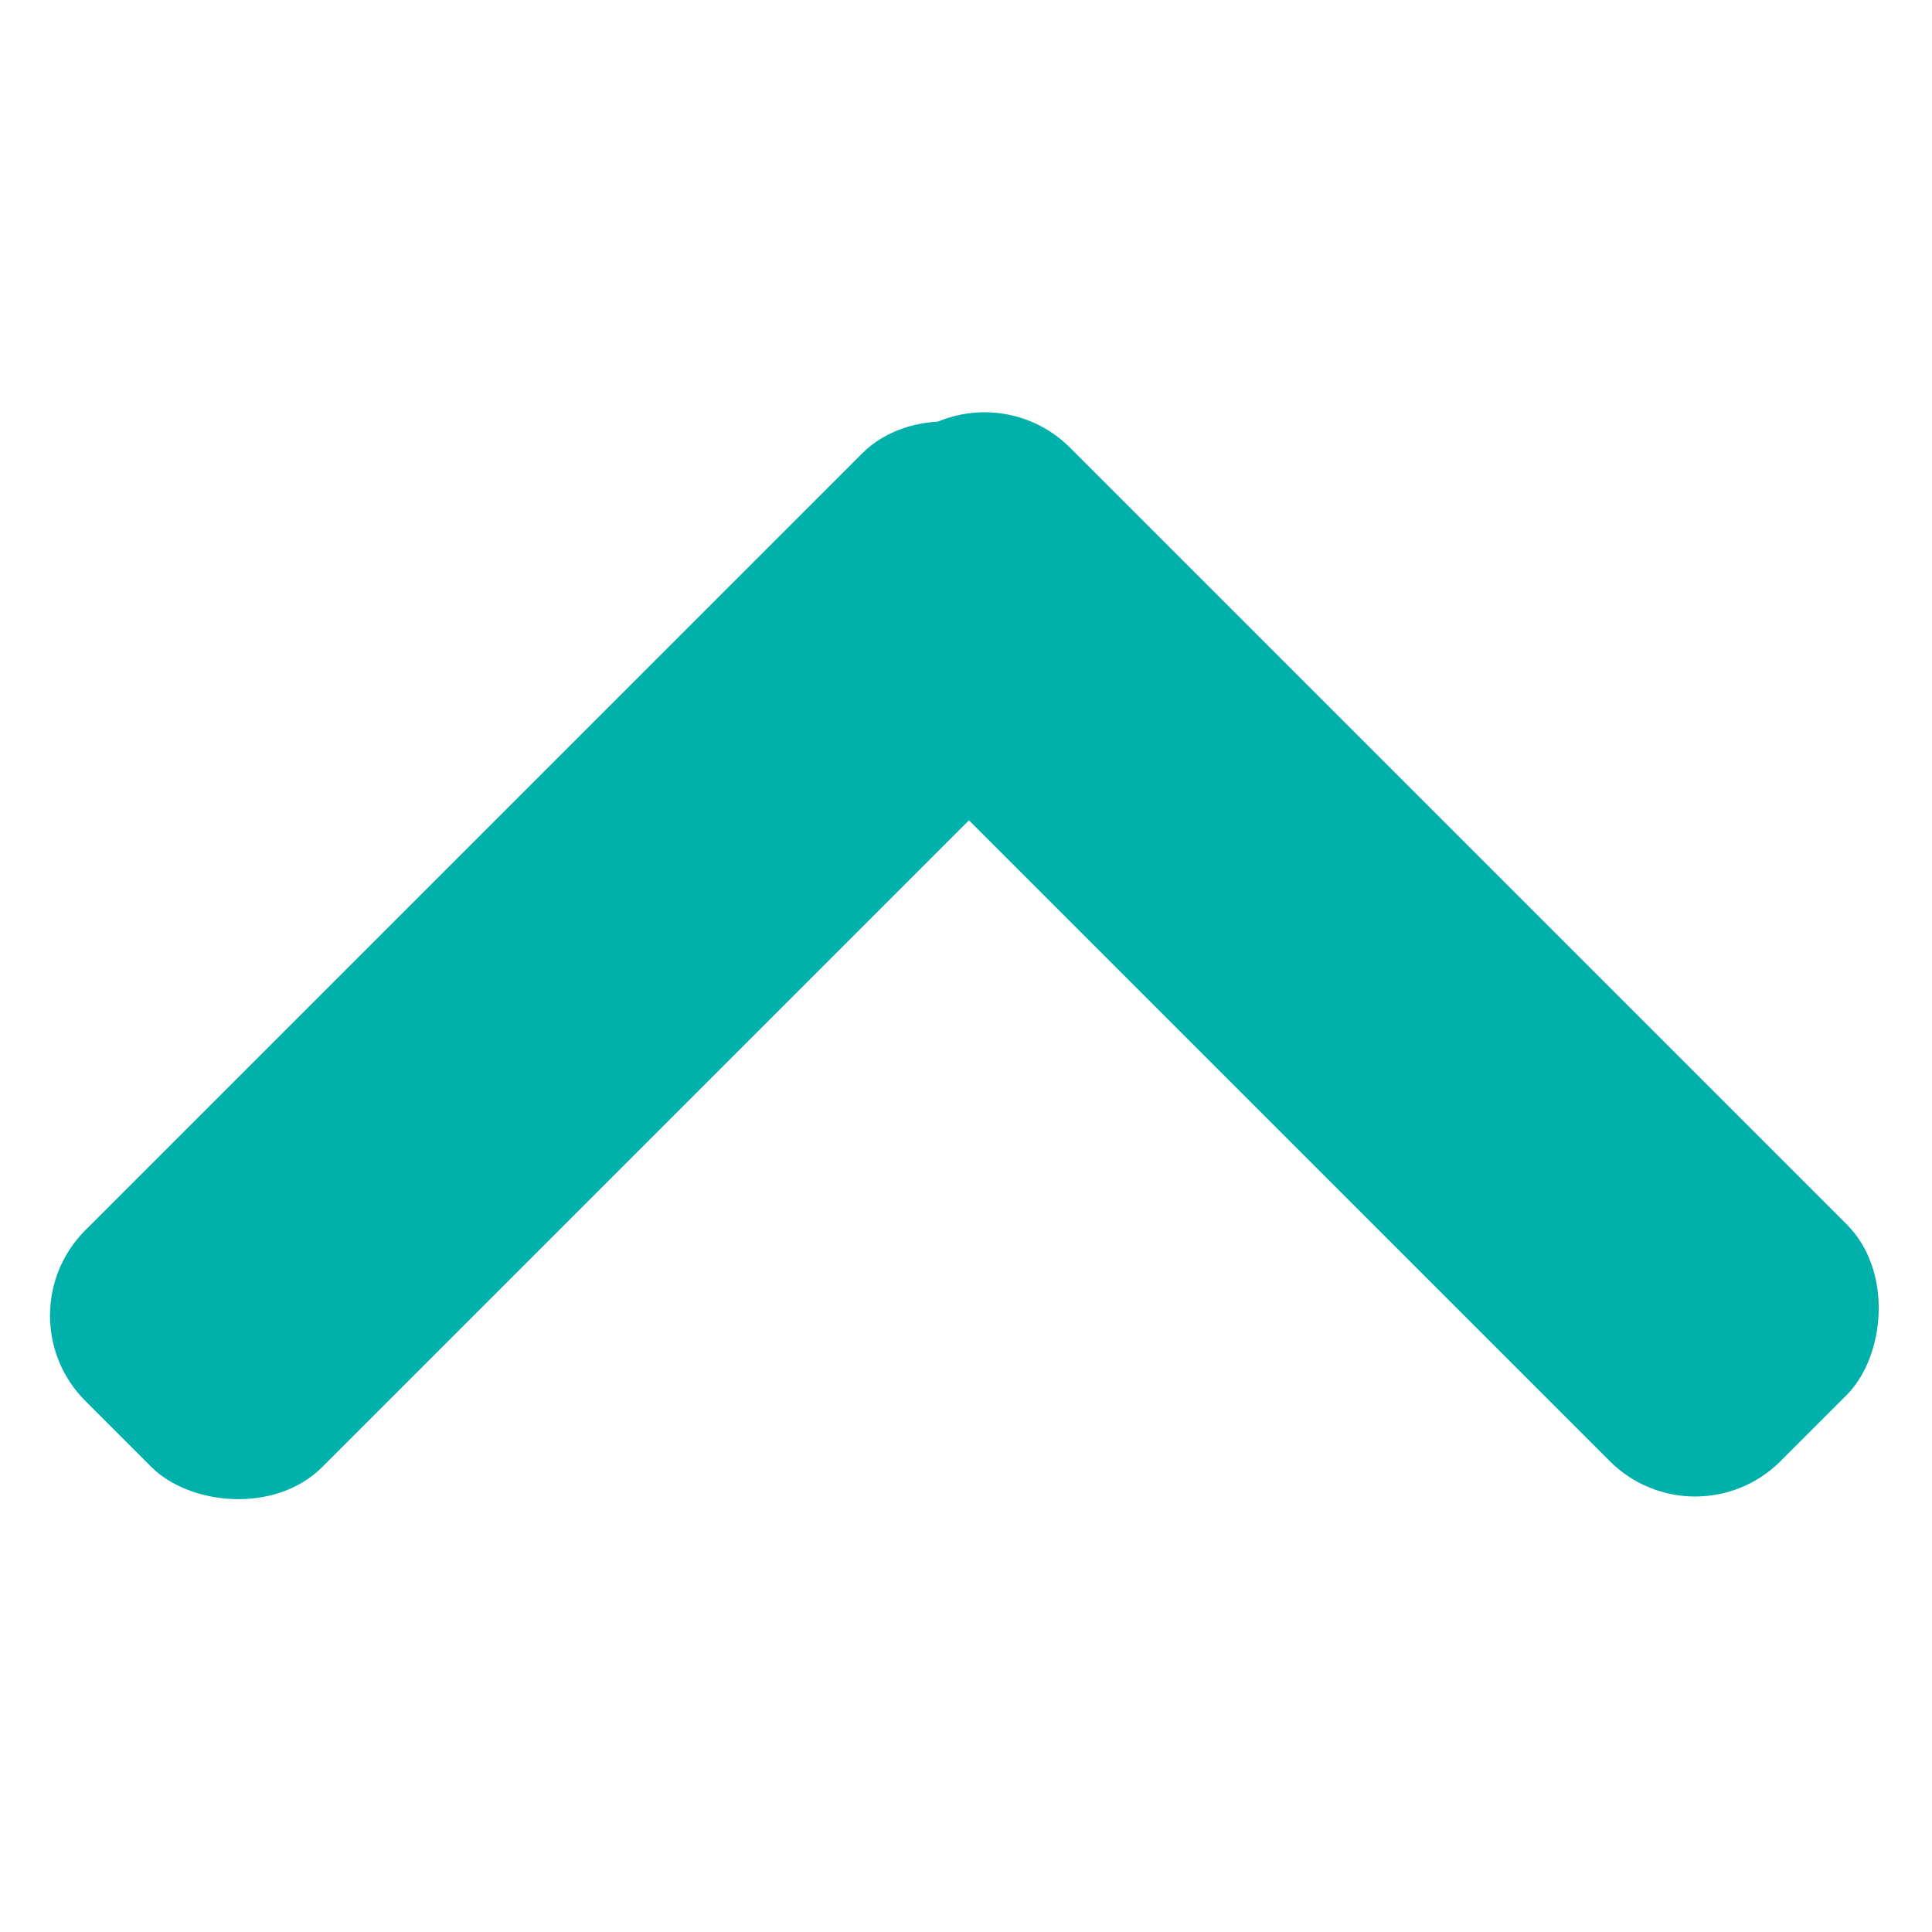 <svg width="32" height="32" viewBox="0 0 32 32" fill="none" xmlns="http://www.w3.org/2000/svg">
<rect x="19.615" y="10.021" width="22.192" height="5.548" rx="2" transform="rotate(135 19.615 10.021)" fill="#00B0AB"/>
<rect x="16.308" y="6" width="22.192" height="5.548" rx="2" transform="rotate(45 16.308 6)" fill="#00B0AB"/>
</svg>

